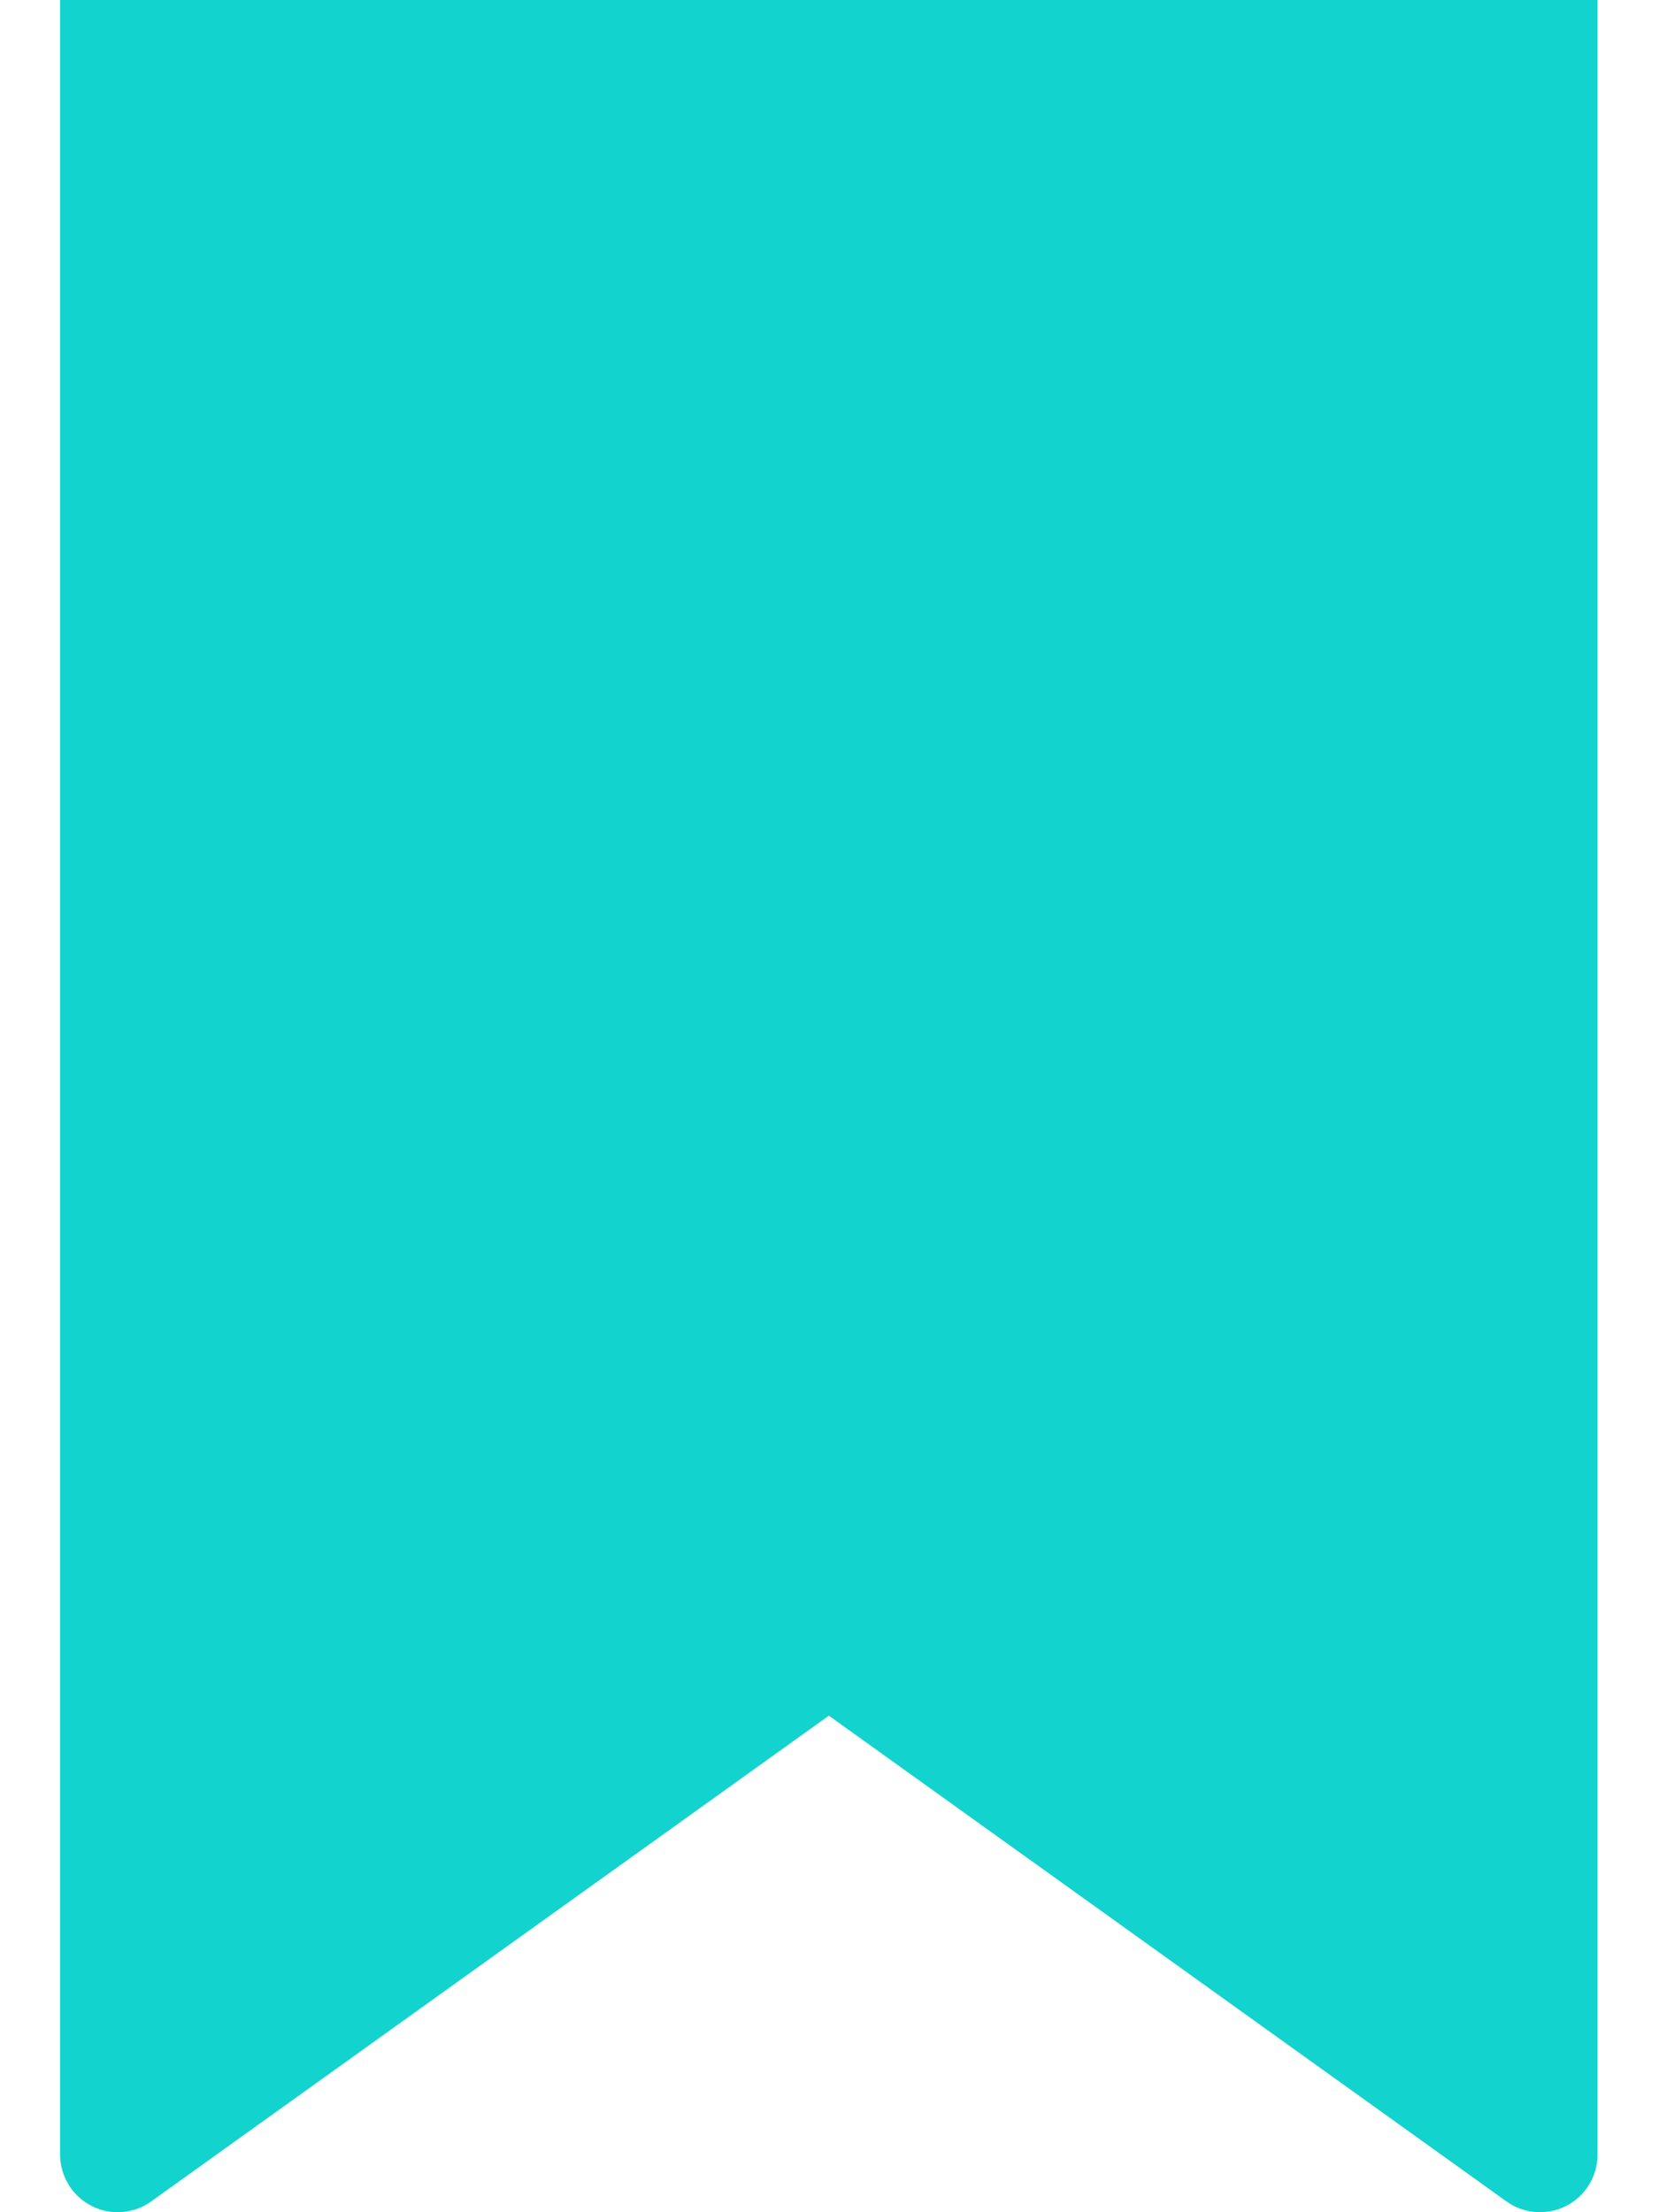 <svg width="18" height="24" viewBox="0 0 18 24" fill="none" xmlns="http://www.w3.org/2000/svg">
<path d="M17.333 0V23.376C17.333 23.61 17.202 23.824 16.994 23.931C16.786 24.038 16.535 24.019 16.345 23.883L8.993 18.613L1.64 23.883C1.45 24.019 1.2 24.038 0.992 23.931C0.784 23.824 0.653 23.61 0.652 23.376V0H17.333Z" fill="#12D3CE"/>
</svg>
